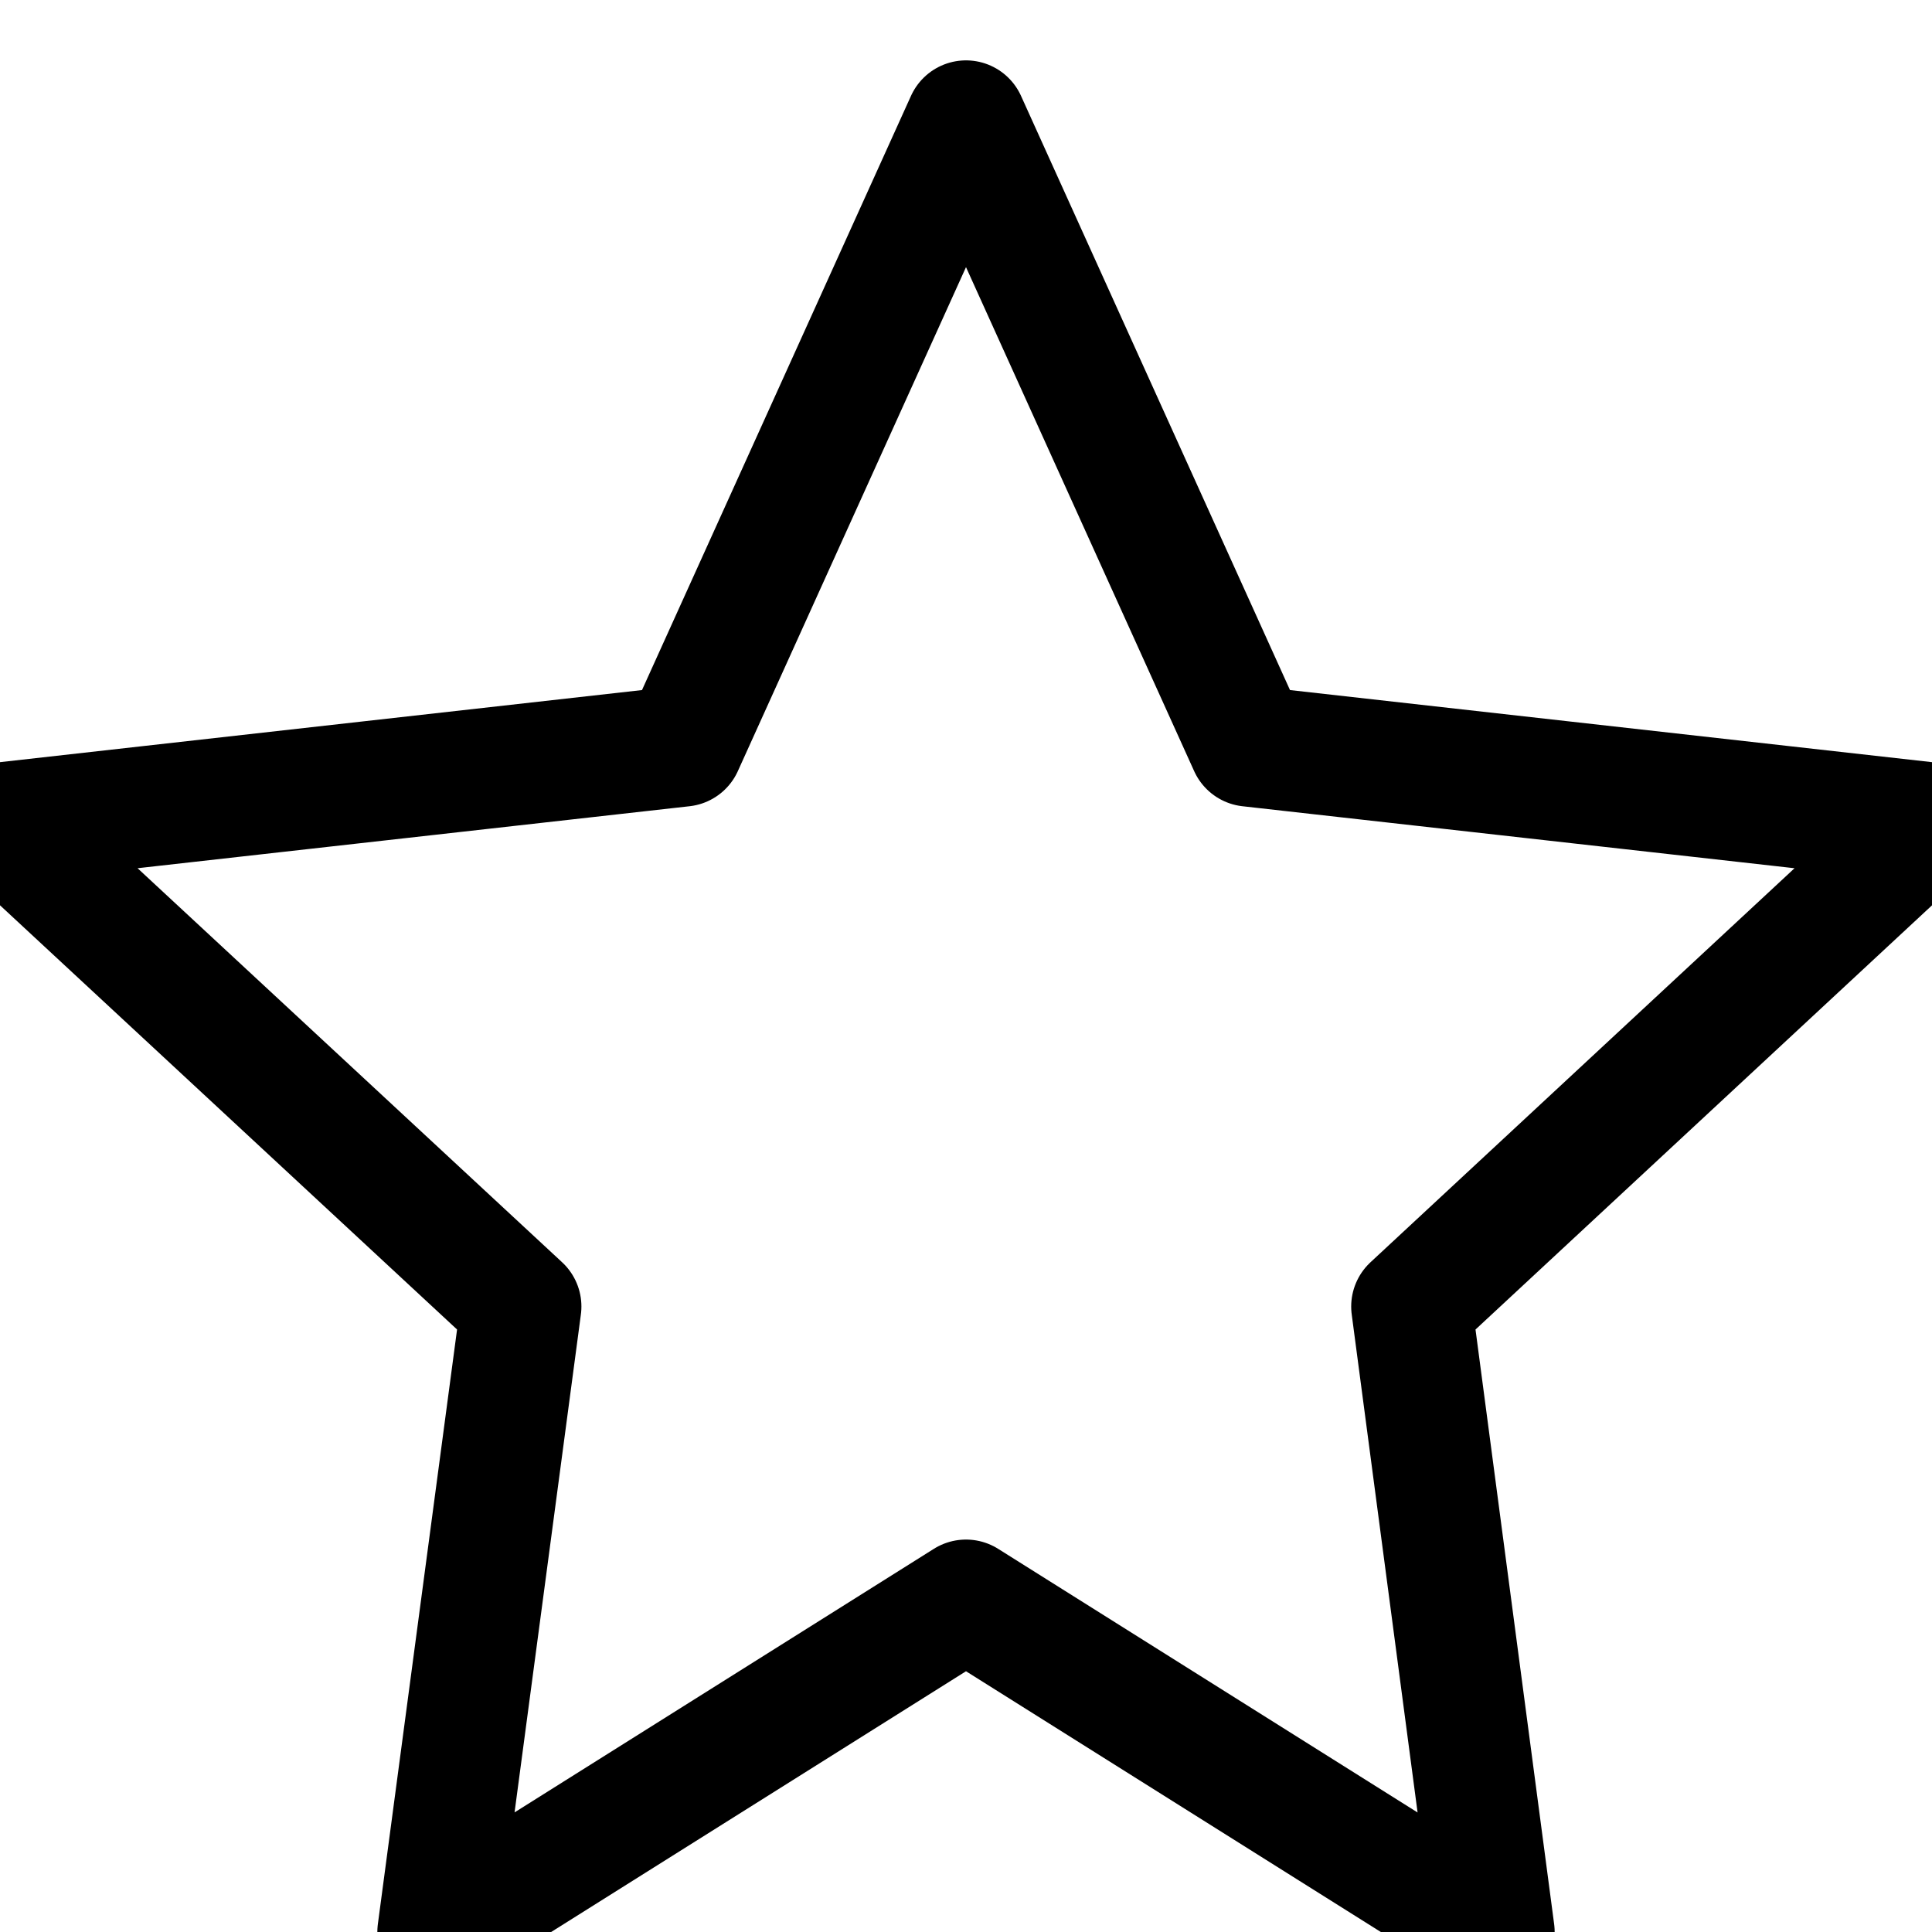 <svg xmlns="http://www.w3.org/2000/svg" viewBox="0 0 32 32" fill="none" stroke="currentcolor" stroke-linecap="round" stroke-linejoin="round" stroke-width="2">
    <path d="M16 2 L20.69 12.36 L32 13.63 L23.38 21.64 L24.75 32 L16 26.5 L7.25 32 L8.63 21.64 L0 13.63 L11.31 12.36 L16 2" />
</svg>